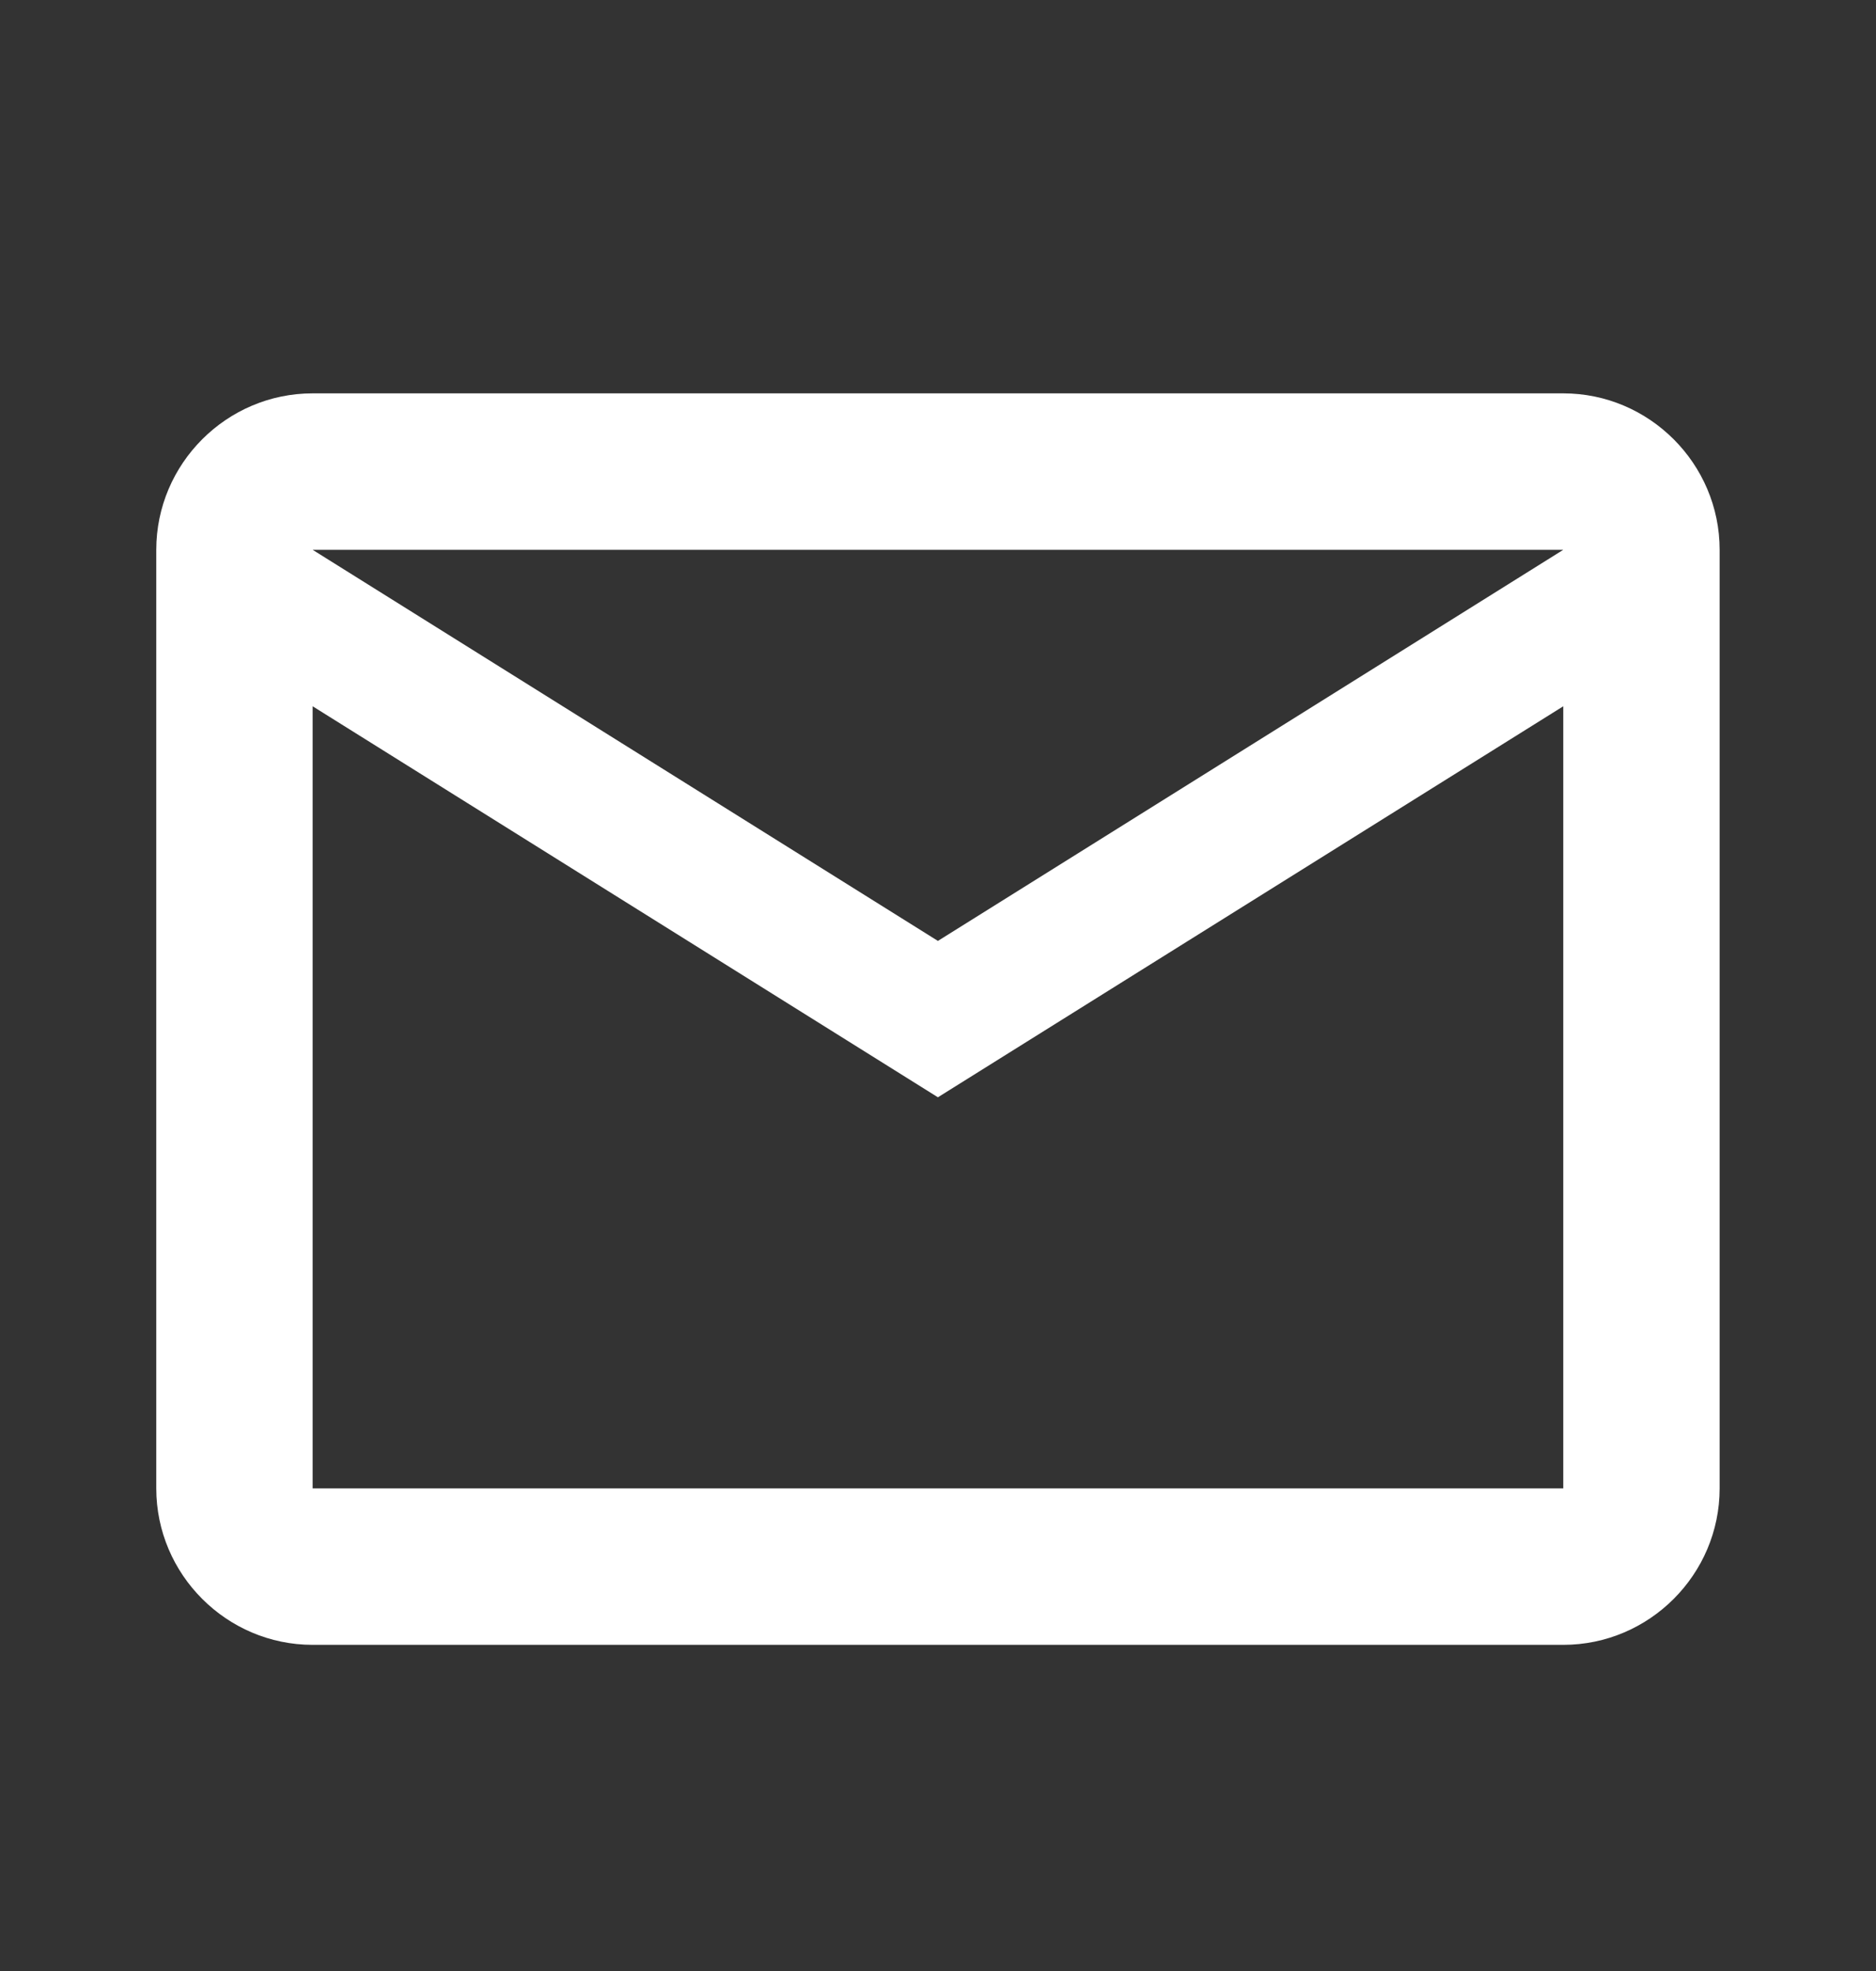 <svg width="20" height="21" viewBox="0 0 20 21" fill="none" xmlns="http://www.w3.org/2000/svg">
<rect x="0" y="0" width="20" height="21" fill="#333333" stroke="none"/>
<path d="M18.333 5.858C18.333 4.941 17.583 4.191 16.666 4.191H3.333C2.416 4.191 1.666 4.941 1.666 5.858V15.858C1.666 16.775 2.416 17.525 3.333 17.525H16.666C17.583 17.525 18.333 16.775 18.333 15.858V5.858ZM16.666 5.858L9.999 10.025L3.333 5.858H16.666ZM16.666 15.858H3.333V7.525L9.999 11.691L16.666 7.525V15.858Z" fill="white"/>
</svg>

